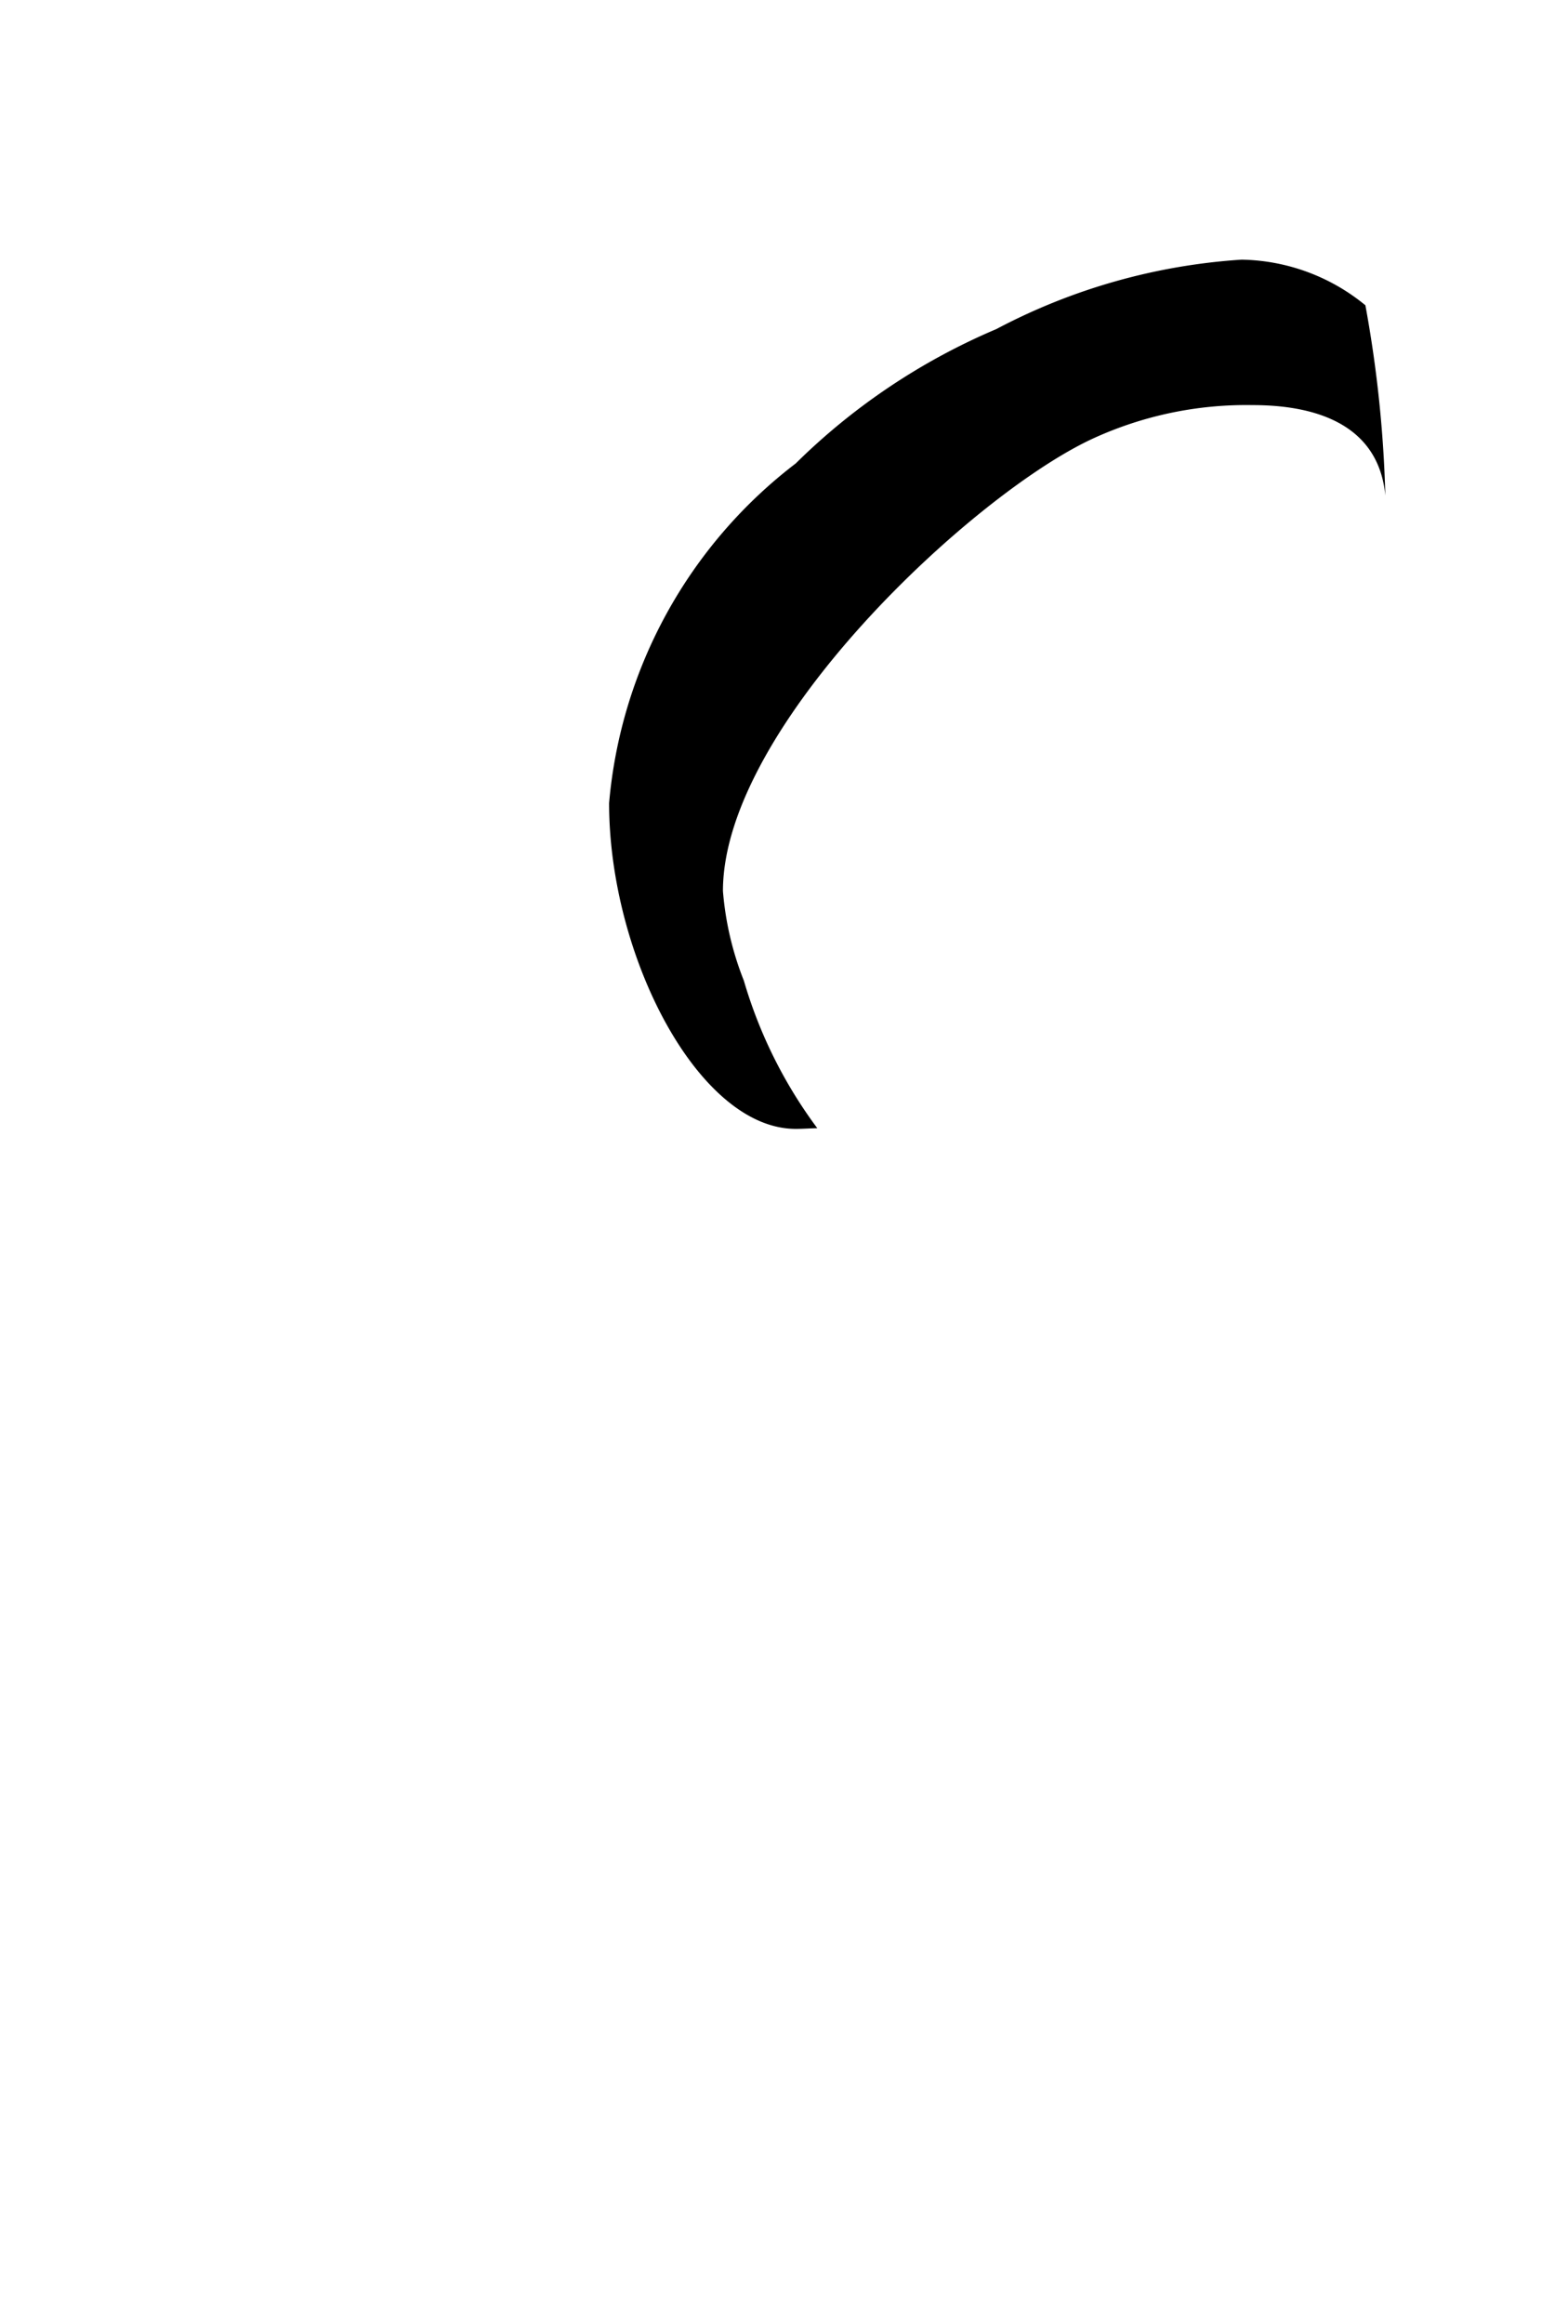 <svg xmlns="http://www.w3.org/2000/svg" viewBox="0 0 16.267 24.094"><path d="M14.165,3.165a2.075,2.075,0,0,0-1.284-.473,6.313,6.313,0,0,0-2.545.72A6.662,6.662,0,0,0,8.255,4.805,4.972,4.972,0,0,0,6.319,8.326c0,1.585.928,3.378,1.936,3.378.08,0,.148-.006.224-.007a4.825,4.825,0,0,1-.762-1.53A3.209,3.209,0,0,1,7.5,9.238c0-1.712,2.625-4.145,3.858-4.7A3.813,3.813,0,0,1,12.993,4.2c.474,0,1.3.1,1.379.939A12.727,12.727,0,0,0,14.165,3.165Z"/></svg>